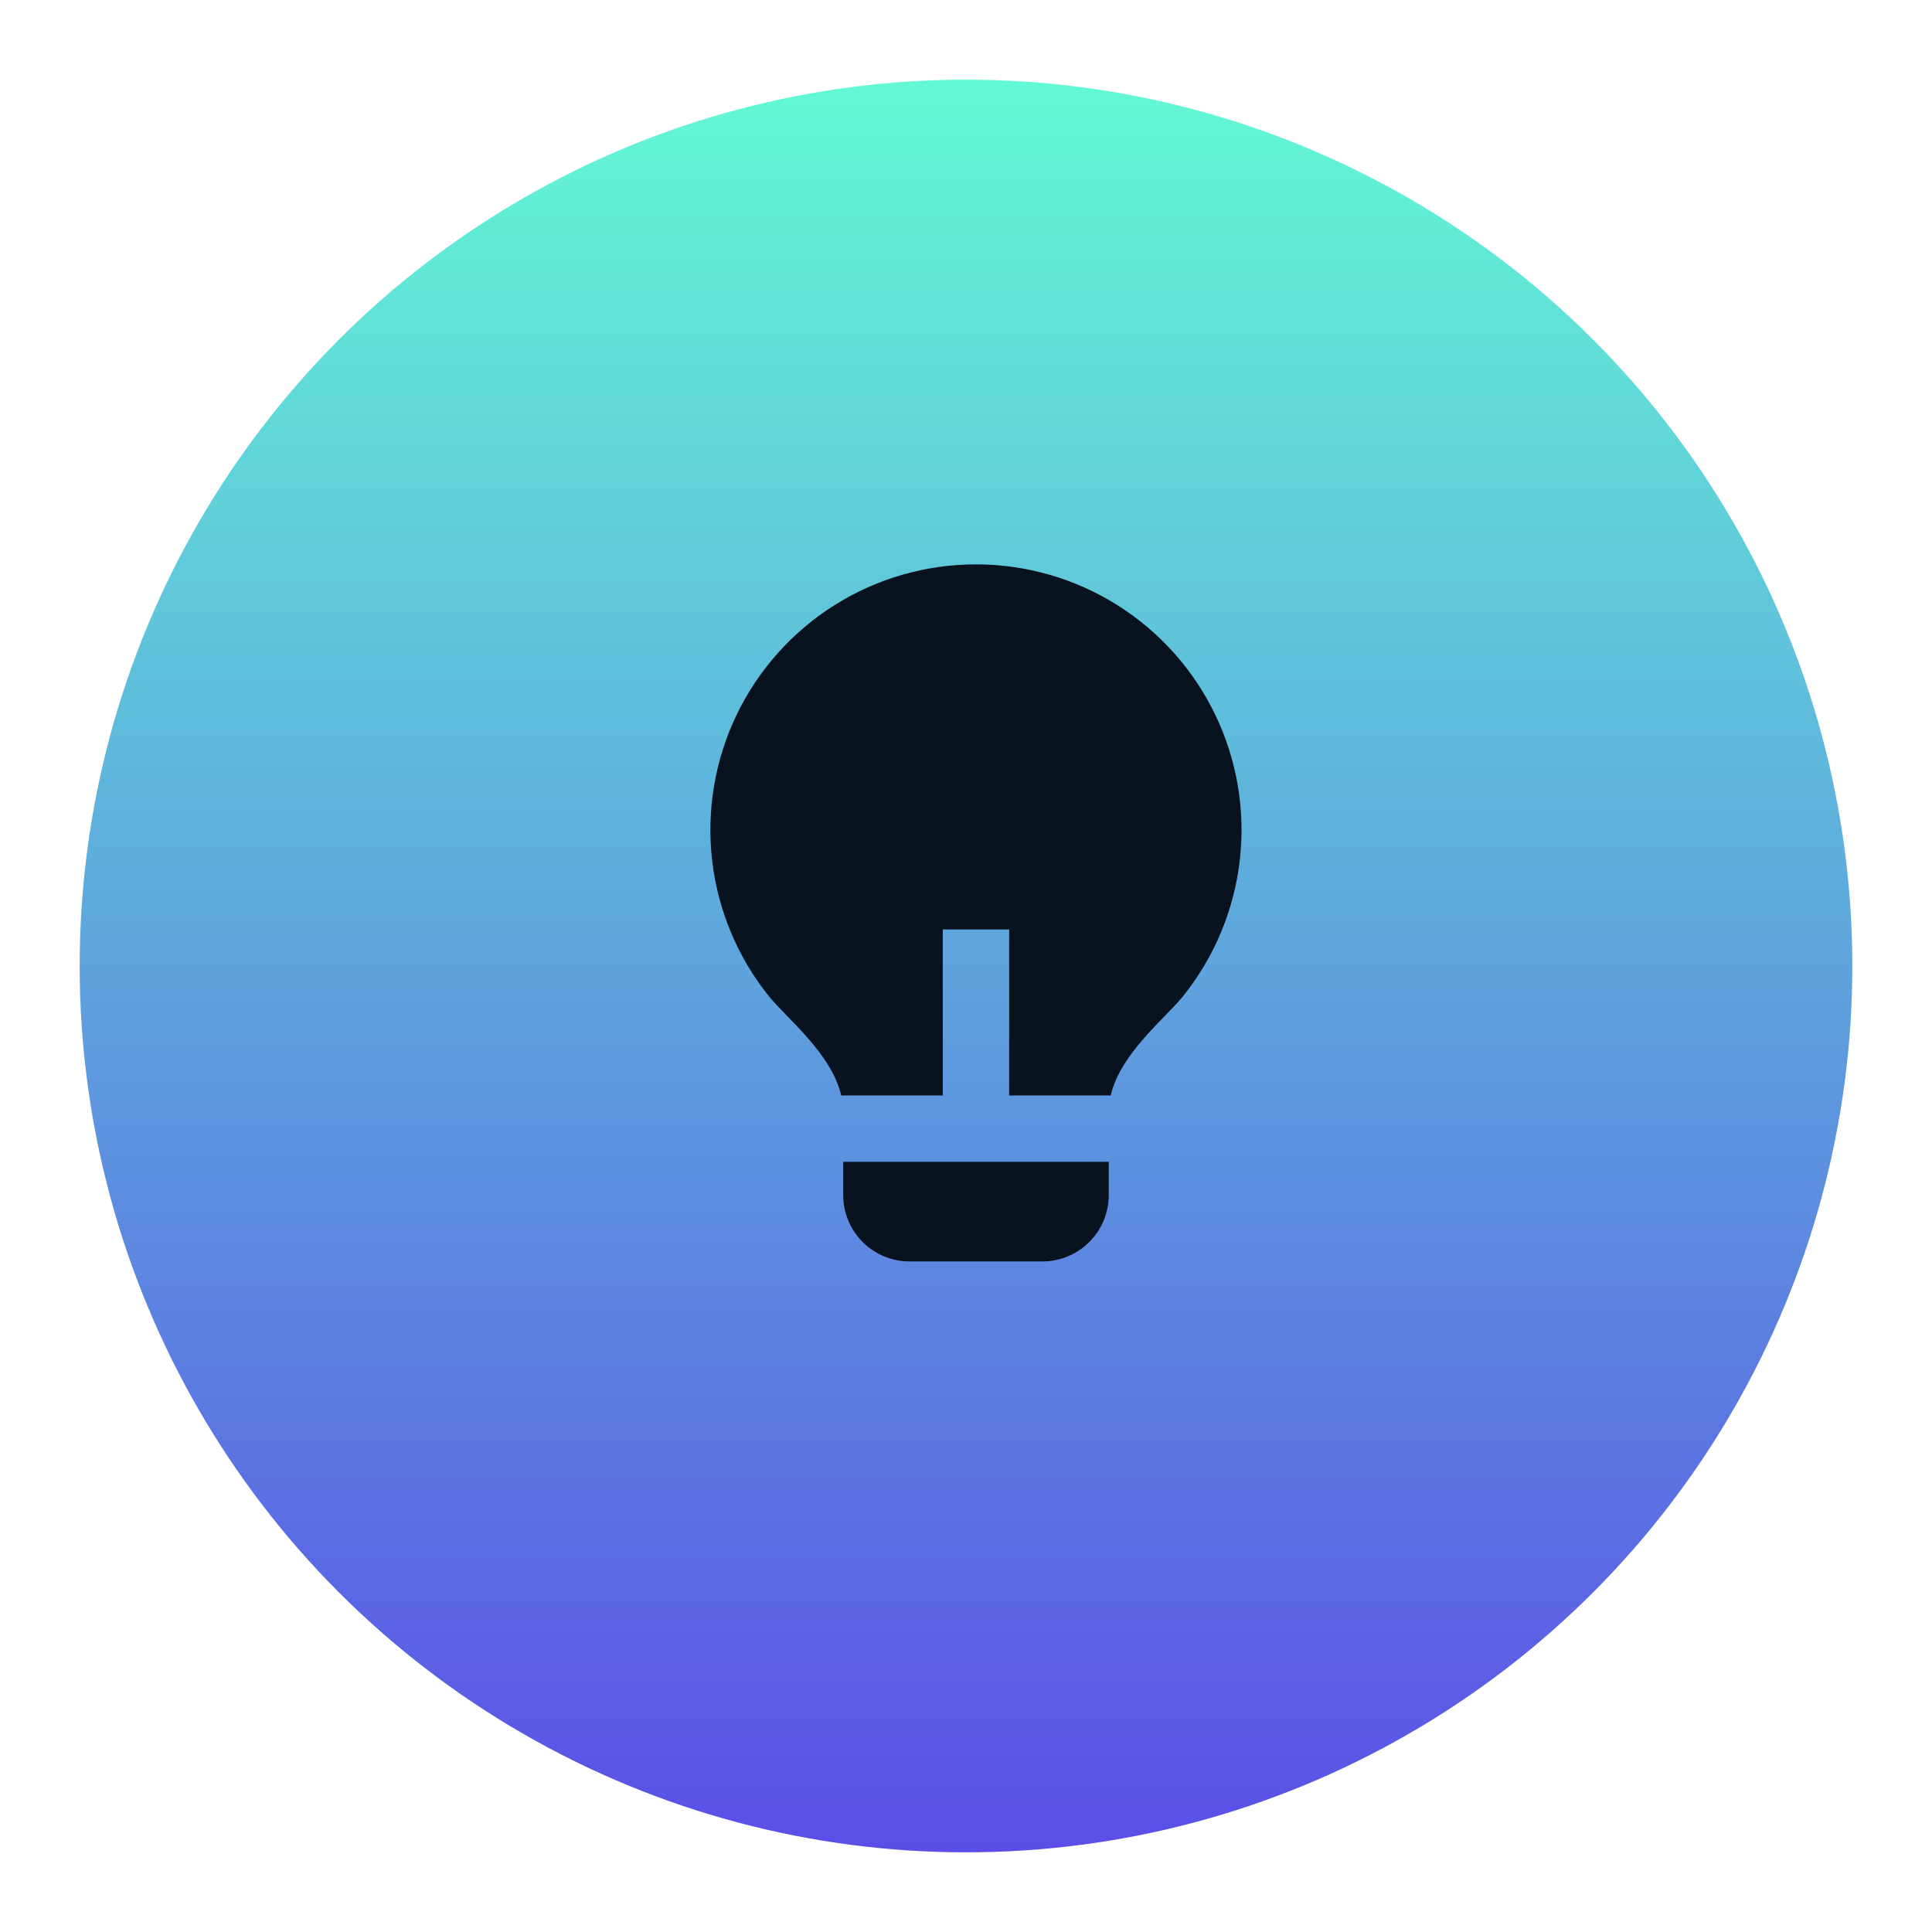 <svg width="97" height="97" viewBox="0 0 97 97" fill="none" xmlns="http://www.w3.org/2000/svg">
<g filter="url(#filter0_d_450_635)">
<circle cx="48.5" cy="44.5" r="44.5" fill="url(#paint0_linear_450_635)"/>
</g>
<g clip-path="url(#clip0_450_635)">
<path d="M47.334 55H42.235C41.74 52.878 39.507 51.143 38.59 50C37.02 48.039 36.037 45.674 35.752 43.178C35.468 40.682 35.894 38.157 36.982 35.893C38.07 33.629 39.776 31.718 41.902 30.381C44.029 29.044 46.49 28.335 49.002 28.335C51.514 28.335 53.975 29.045 56.101 30.383C58.227 31.721 59.932 33.632 61.019 35.897C62.107 38.161 62.532 40.687 62.247 43.182C61.962 45.678 60.977 48.043 59.407 50.003C58.49 51.145 56.26 52.88 55.765 55H50.667V46.667H47.334V55ZM55.667 58.333V60C55.667 60.884 55.316 61.732 54.691 62.357C54.065 62.982 53.218 63.333 52.334 63.333H45.667C44.783 63.333 43.935 62.982 43.31 62.357C42.685 61.732 42.334 60.884 42.334 60V58.333H55.667Z" fill="#09121F"/>
</g>
<defs>
<filter id="filter0_d_450_635" x="0" y="0" width="97" height="97" filterUnits="userSpaceOnUse" color-interpolation-filters="sRGB">
<feFlood flood-opacity="0" result="BackgroundImageFix"/>
<feColorMatrix in="SourceAlpha" type="matrix" values="0 0 0 0 0 0 0 0 0 0 0 0 0 0 0 0 0 0 127 0" result="hardAlpha"/>
<feOffset dy="4"/>
<feGaussianBlur stdDeviation="2"/>
<feComposite in2="hardAlpha" operator="out"/>
<feColorMatrix type="matrix" values="0 0 0 0 0 0 0 0 0 0 0 0 0 0 0 0 0 0 0.25 0"/>
<feBlend mode="normal" in2="BackgroundImageFix" result="effect1_dropShadow_450_635"/>
<feBlend mode="normal" in="SourceGraphic" in2="effect1_dropShadow_450_635" result="shape"/>
</filter>
<linearGradient id="paint0_linear_450_635" x1="48.5" y1="0" x2="48.5" y2="89" gradientUnits="userSpaceOnUse">
<stop stop-color="#62F9D5"/>
<stop offset="1" stop-color="#5A4EE6"/>
</linearGradient>
<clipPath id="clip0_450_635">
<rect width="40" height="40" fill="white" transform="translate(29 25)"/>
</clipPath>
</defs>
</svg>
